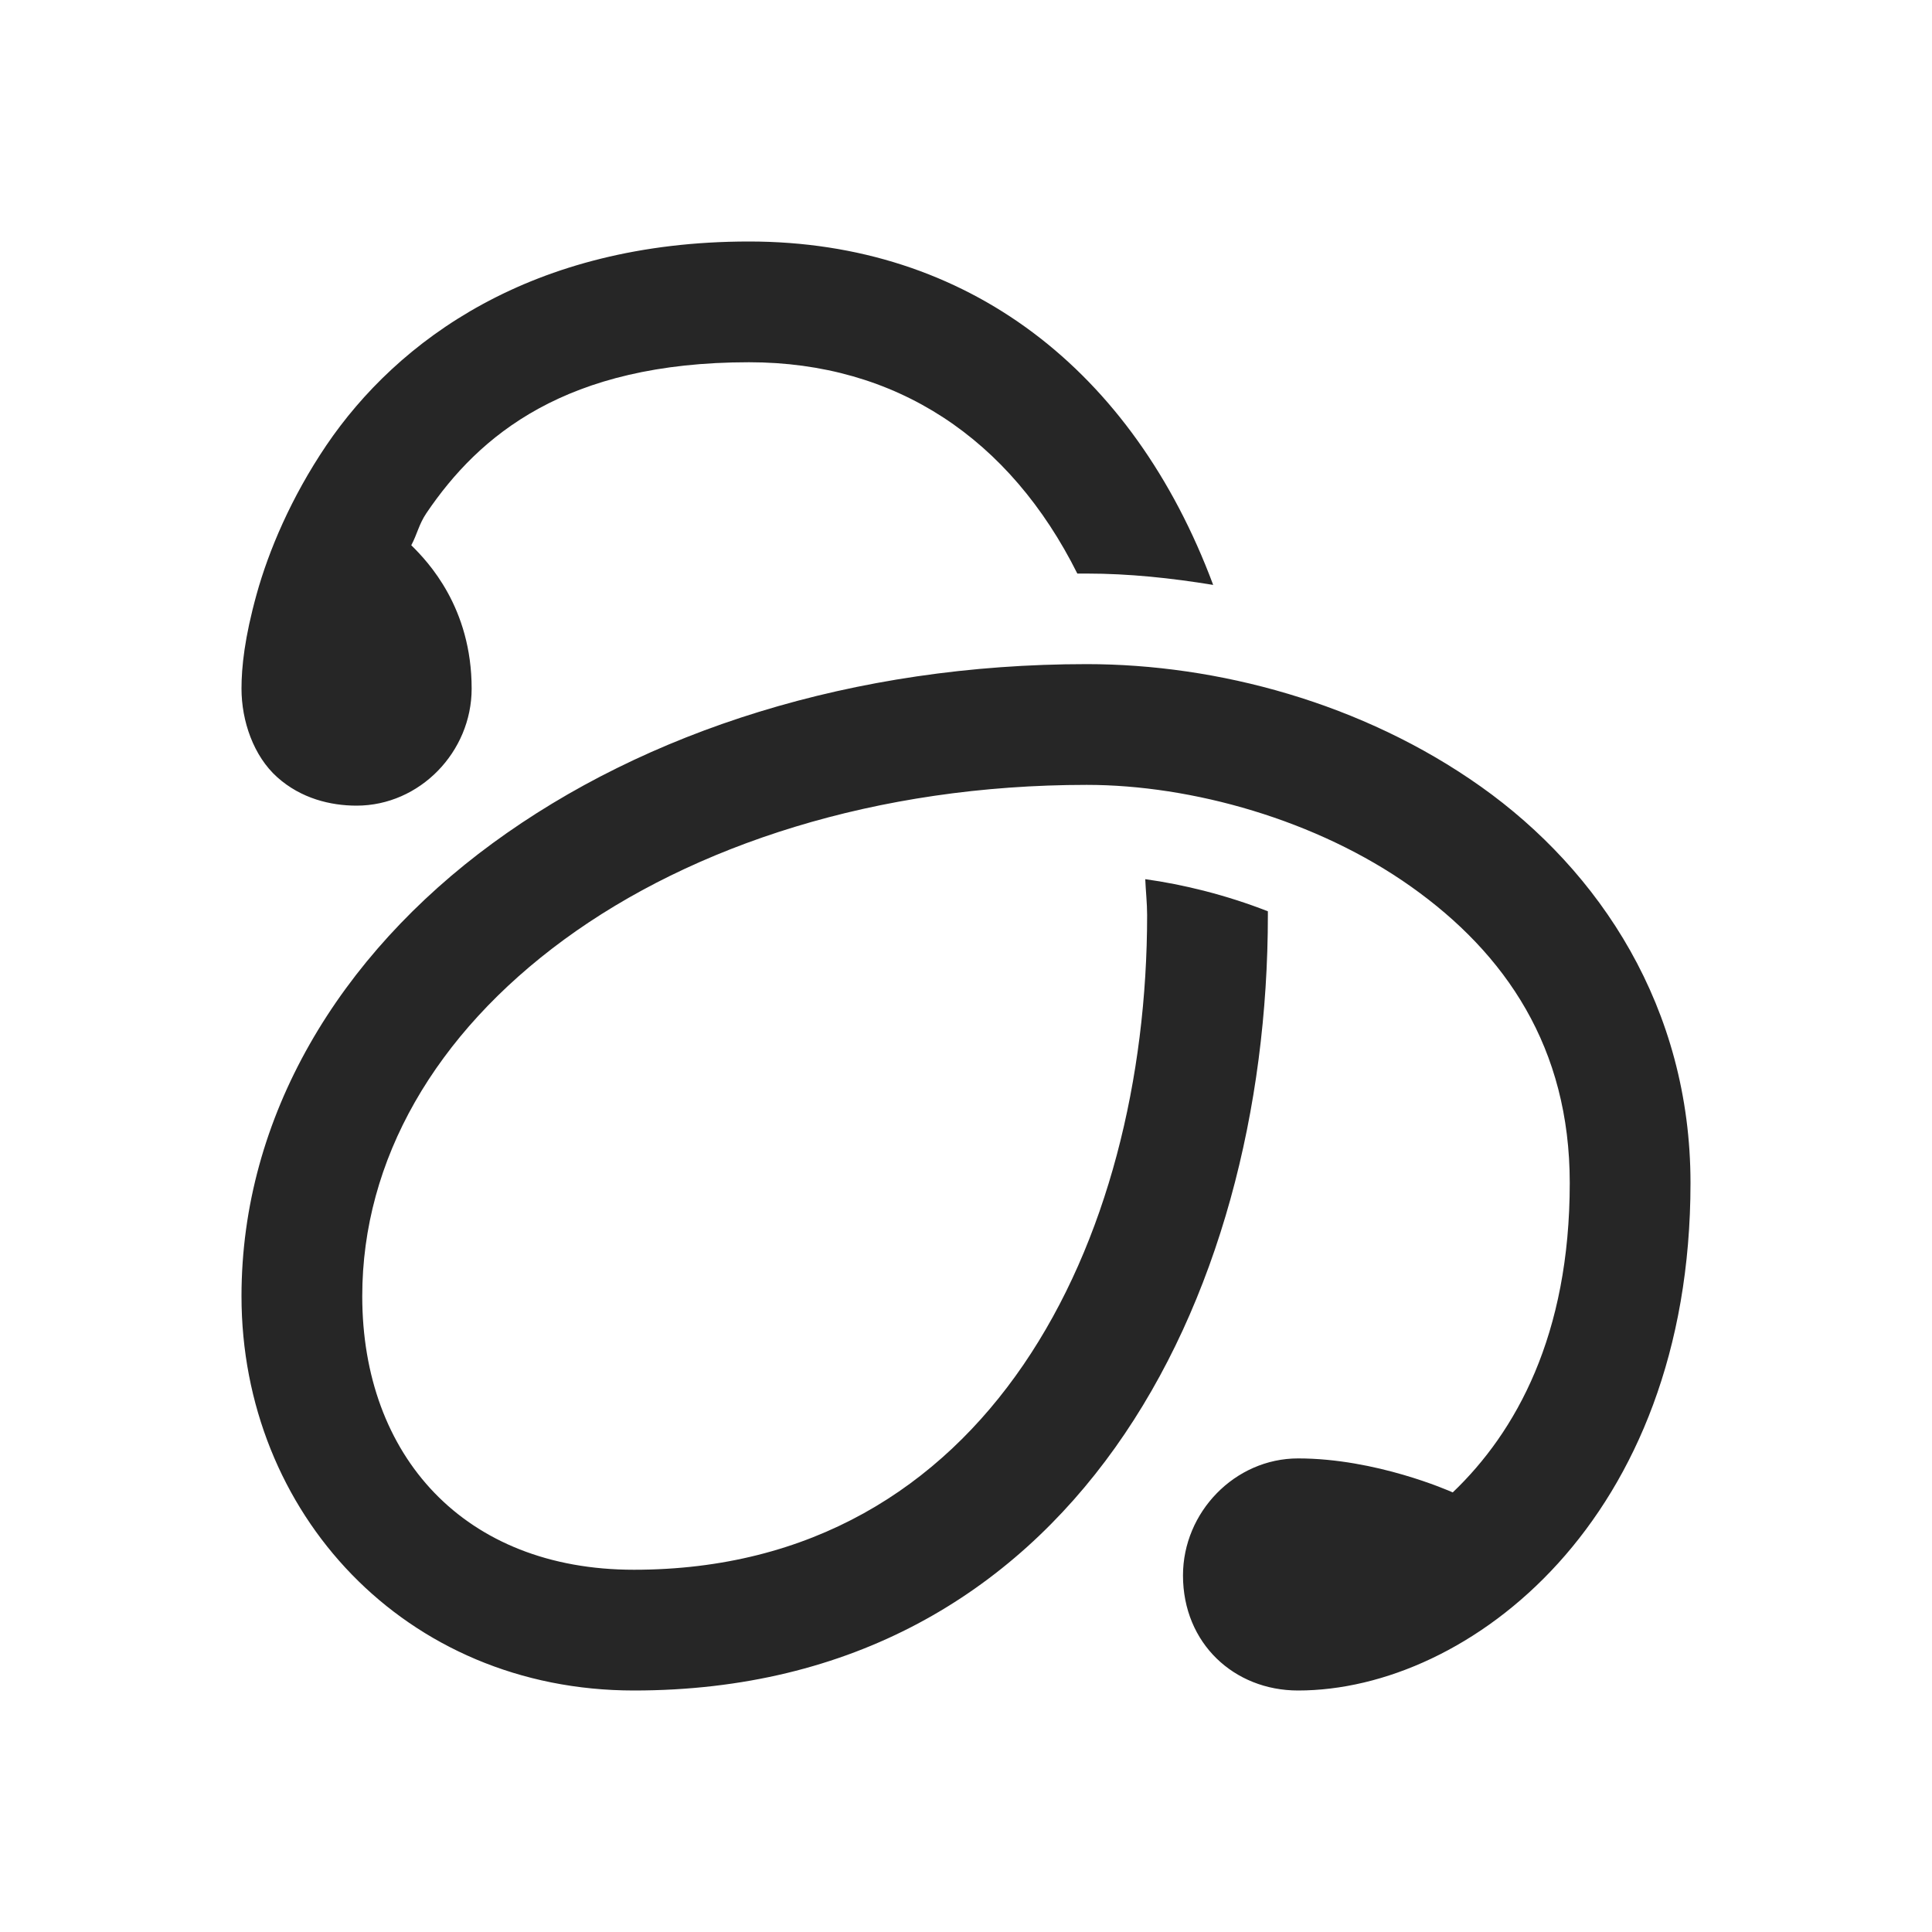 <?xml version="1.0" encoding="UTF-8"?>
<svg xmlns="http://www.w3.org/2000/svg" xmlns:xlink="http://www.w3.org/1999/xlink" viewBox="0 0 32 32" version="1.1" fill="#262626"><g id="surface1" fill="#262626"><path style=" " d="M 12.406 4 C 8.801 4 6.582 5.641 5.406 7.375 C 4.82 8.242 4.449 9.125 4.25 9.844 C 4.051 10.562 4 11.047 4 11.406 C 4 11.941 4.199 12.523 4.594 12.875 C 4.988 13.227 5.477 13.344 5.906 13.344 C 6.953 13.344 7.812 12.453 7.812 11.406 C 7.812 10.062 7.09 9.305 6.812 9.031 C 6.91 8.848 6.938 8.684 7.062 8.5 C 7.934 7.211 9.371 6 12.406 6 C 14.844 6 16.727 7.266 17.844 9.5 C 17.895 9.5 17.949 9.5 18 9.5 C 18.699 9.5 19.398 9.574 20.094 9.688 C 18.766 6.129 16.027 4 12.406 4 Z M 18 11 C 14.133 11 10.688 12.113 8.156 13.969 C 5.625 15.824 4 18.488 4 21.469 C 4 25.055 6.707 28 10.5 28 C 17.754 28 21 21.555 21 15.156 C 21 15.141 21 15.109 21 15.094 C 20.312 14.824 19.594 14.648 18.969 14.562 C 18.977 14.754 19 14.961 19 15.156 C 19 20.559 16.371 26 10.5 26 C 7.688 26 6 24.113 6 21.469 C 6 19.207 7.211 17.125 9.344 15.562 C 11.477 14 14.516 13 18 13 C 19.738 13 21.812 13.578 23.375 14.688 C 24.938 15.797 26 17.352 26 19.594 C 26 22.117 25.109 23.719 24.062 24.719 C 24 24.691 22.789 24.156 21.5 24.156 C 20.453 24.156 19.594 25.047 19.594 26.094 C 19.594 27.219 20.441 28 21.5 28 C 24.324 28 28 25.18 28 19.594 C 28 16.691 26.496 14.426 24.531 13.031 C 22.566 11.637 20.156 11 18 11 Z " fill="#262626"/></g></svg>
